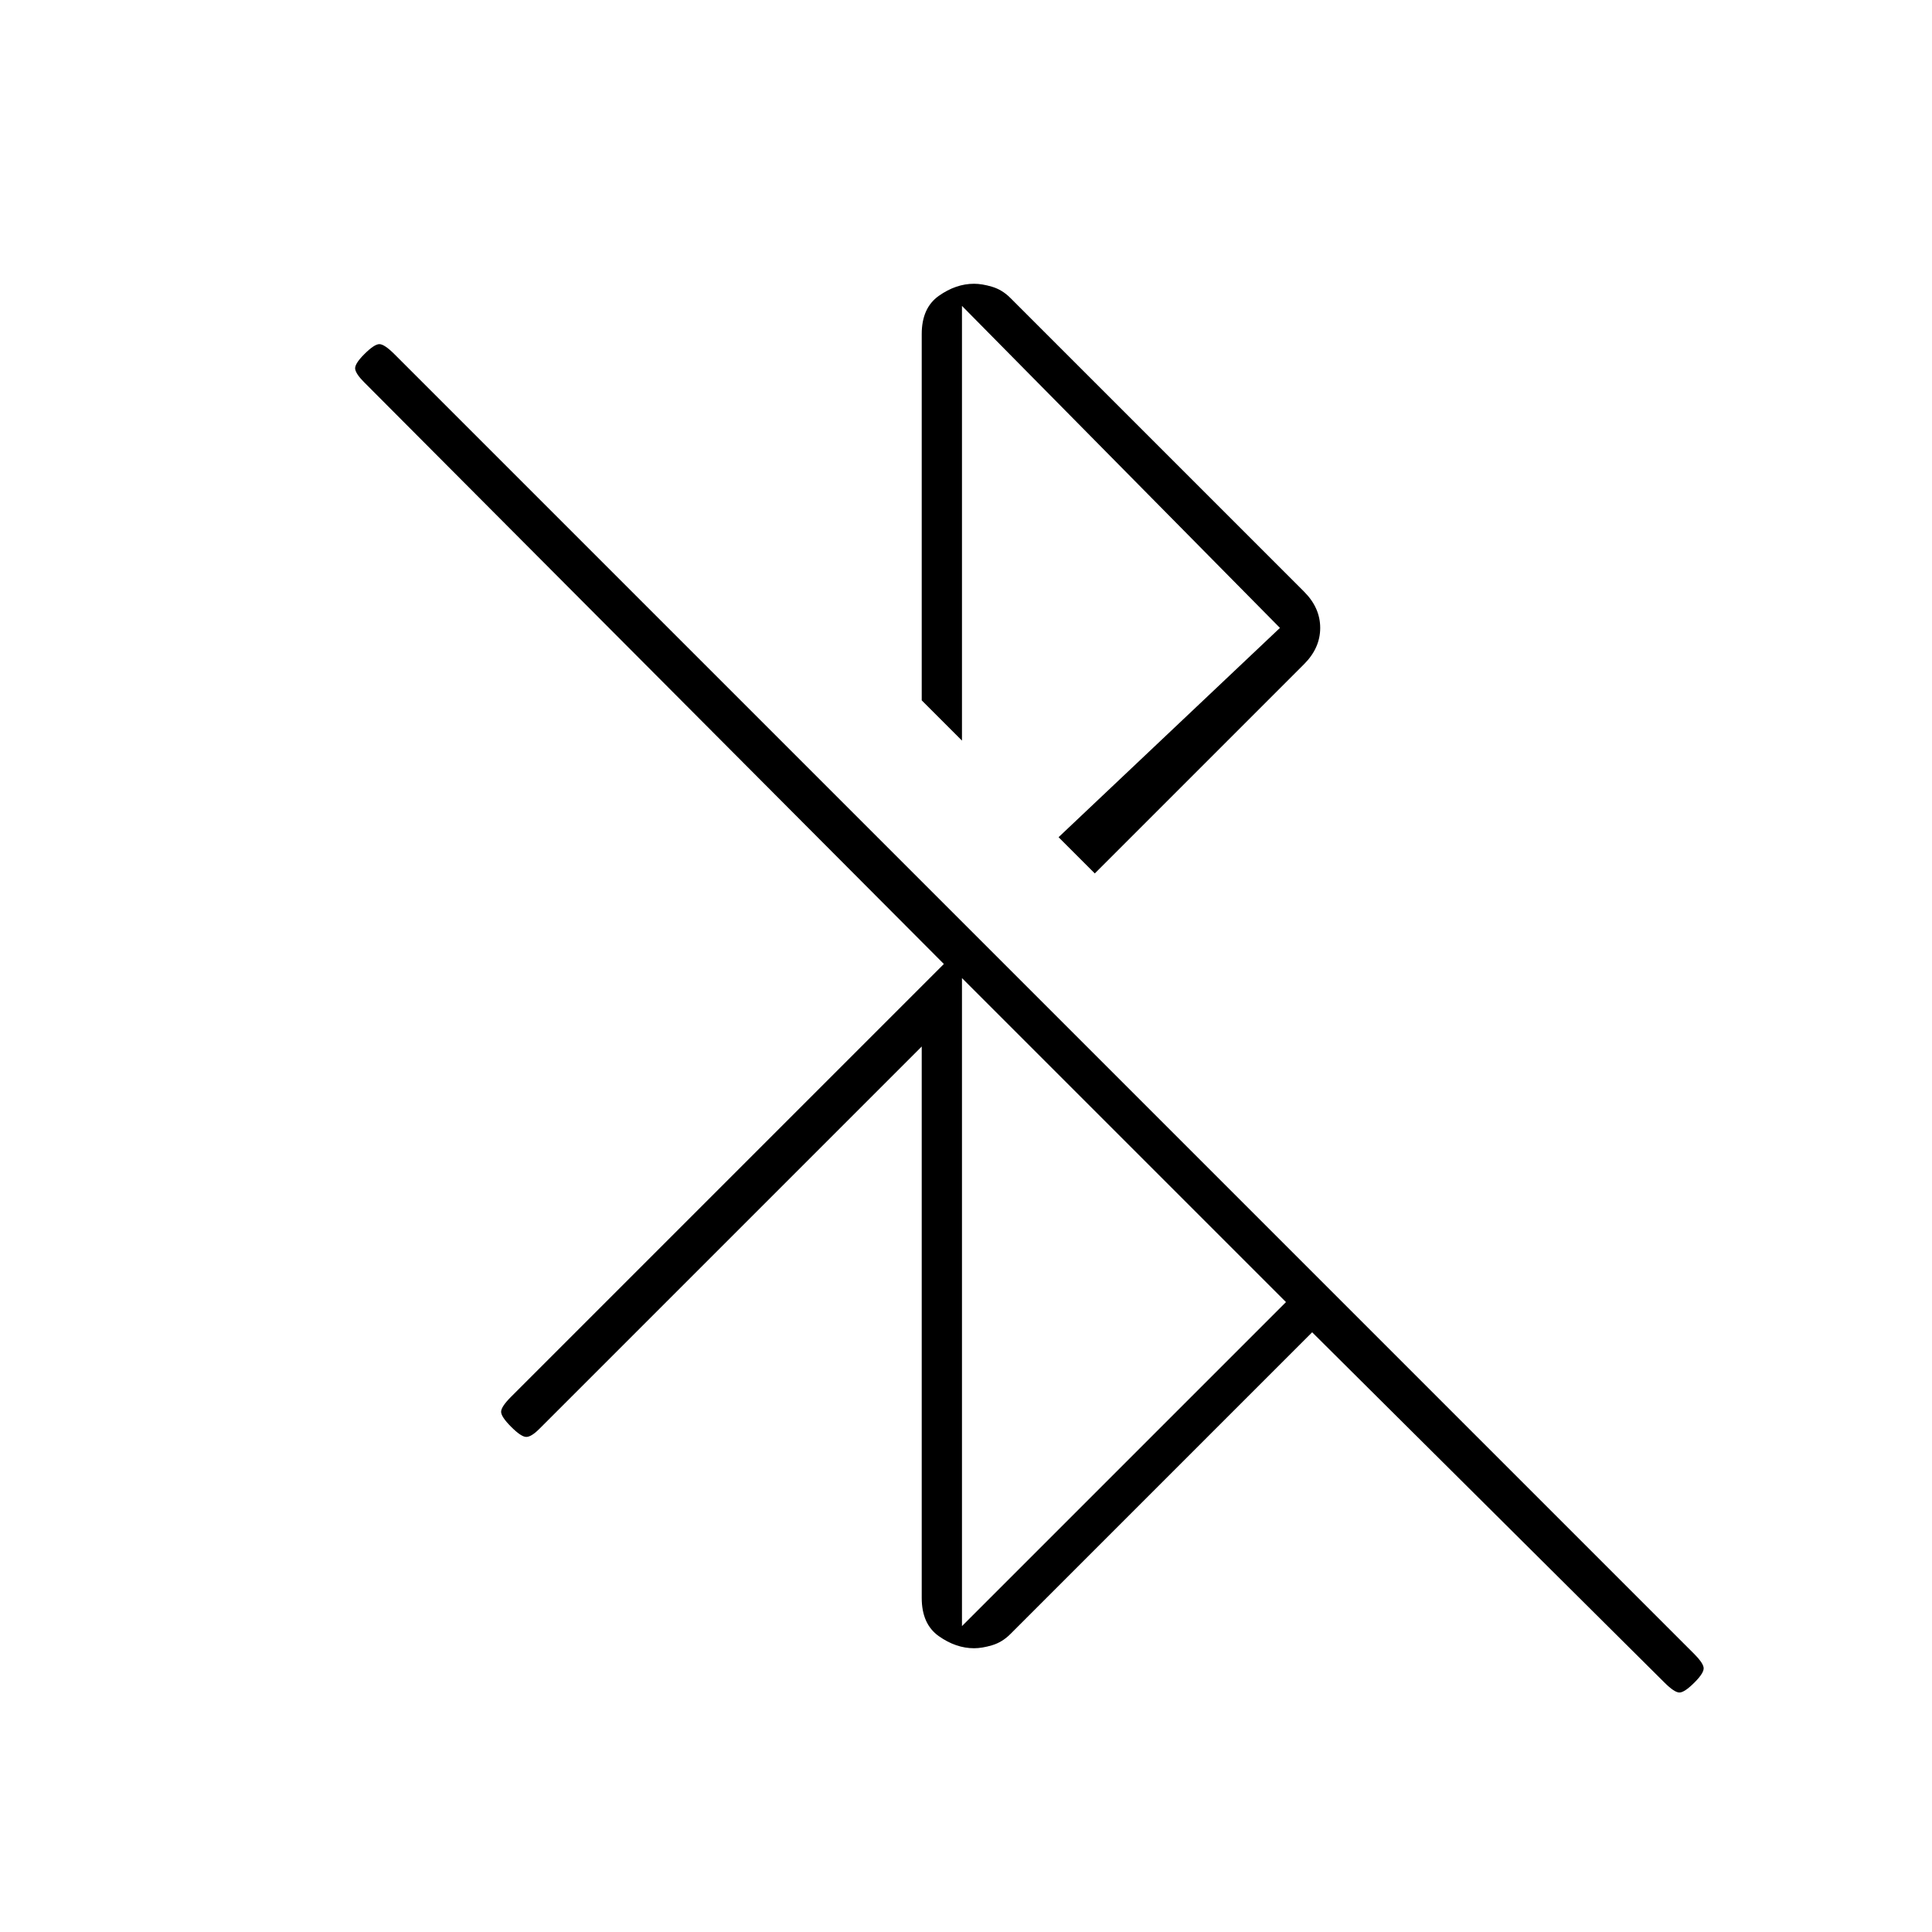 <svg xmlns="http://www.w3.org/2000/svg" height="20" viewBox="0 -960 960 960" width="20"><path d="M458-440 268-250q-4 4-6.5 4t-7.5-5q-5-5-5-7.5t5-7.5l215-215-288-289q-4-4-4.5-6.5t4.5-7.5q5-5 7.5-5t7.5 5l646 646q4 4 4.5 6.5T842-124q-5 5-7.5 5t-7.5-5L652-298 502-148q-4 4-9 5.5t-9 1.5q-9 0-17.5-6t-8.5-19v-274Zm20 288 161-161-161-161v322Zm66-374-18-18 110-104-158-160v216l-20-20v-182q0-13 8.5-19t17.5-6q4 0 9 1.5t9 5.5l146 146q4 4 6 8.5t2 9.5q0 5-2 9.5t-6 8.5L544-526Z"/></svg>